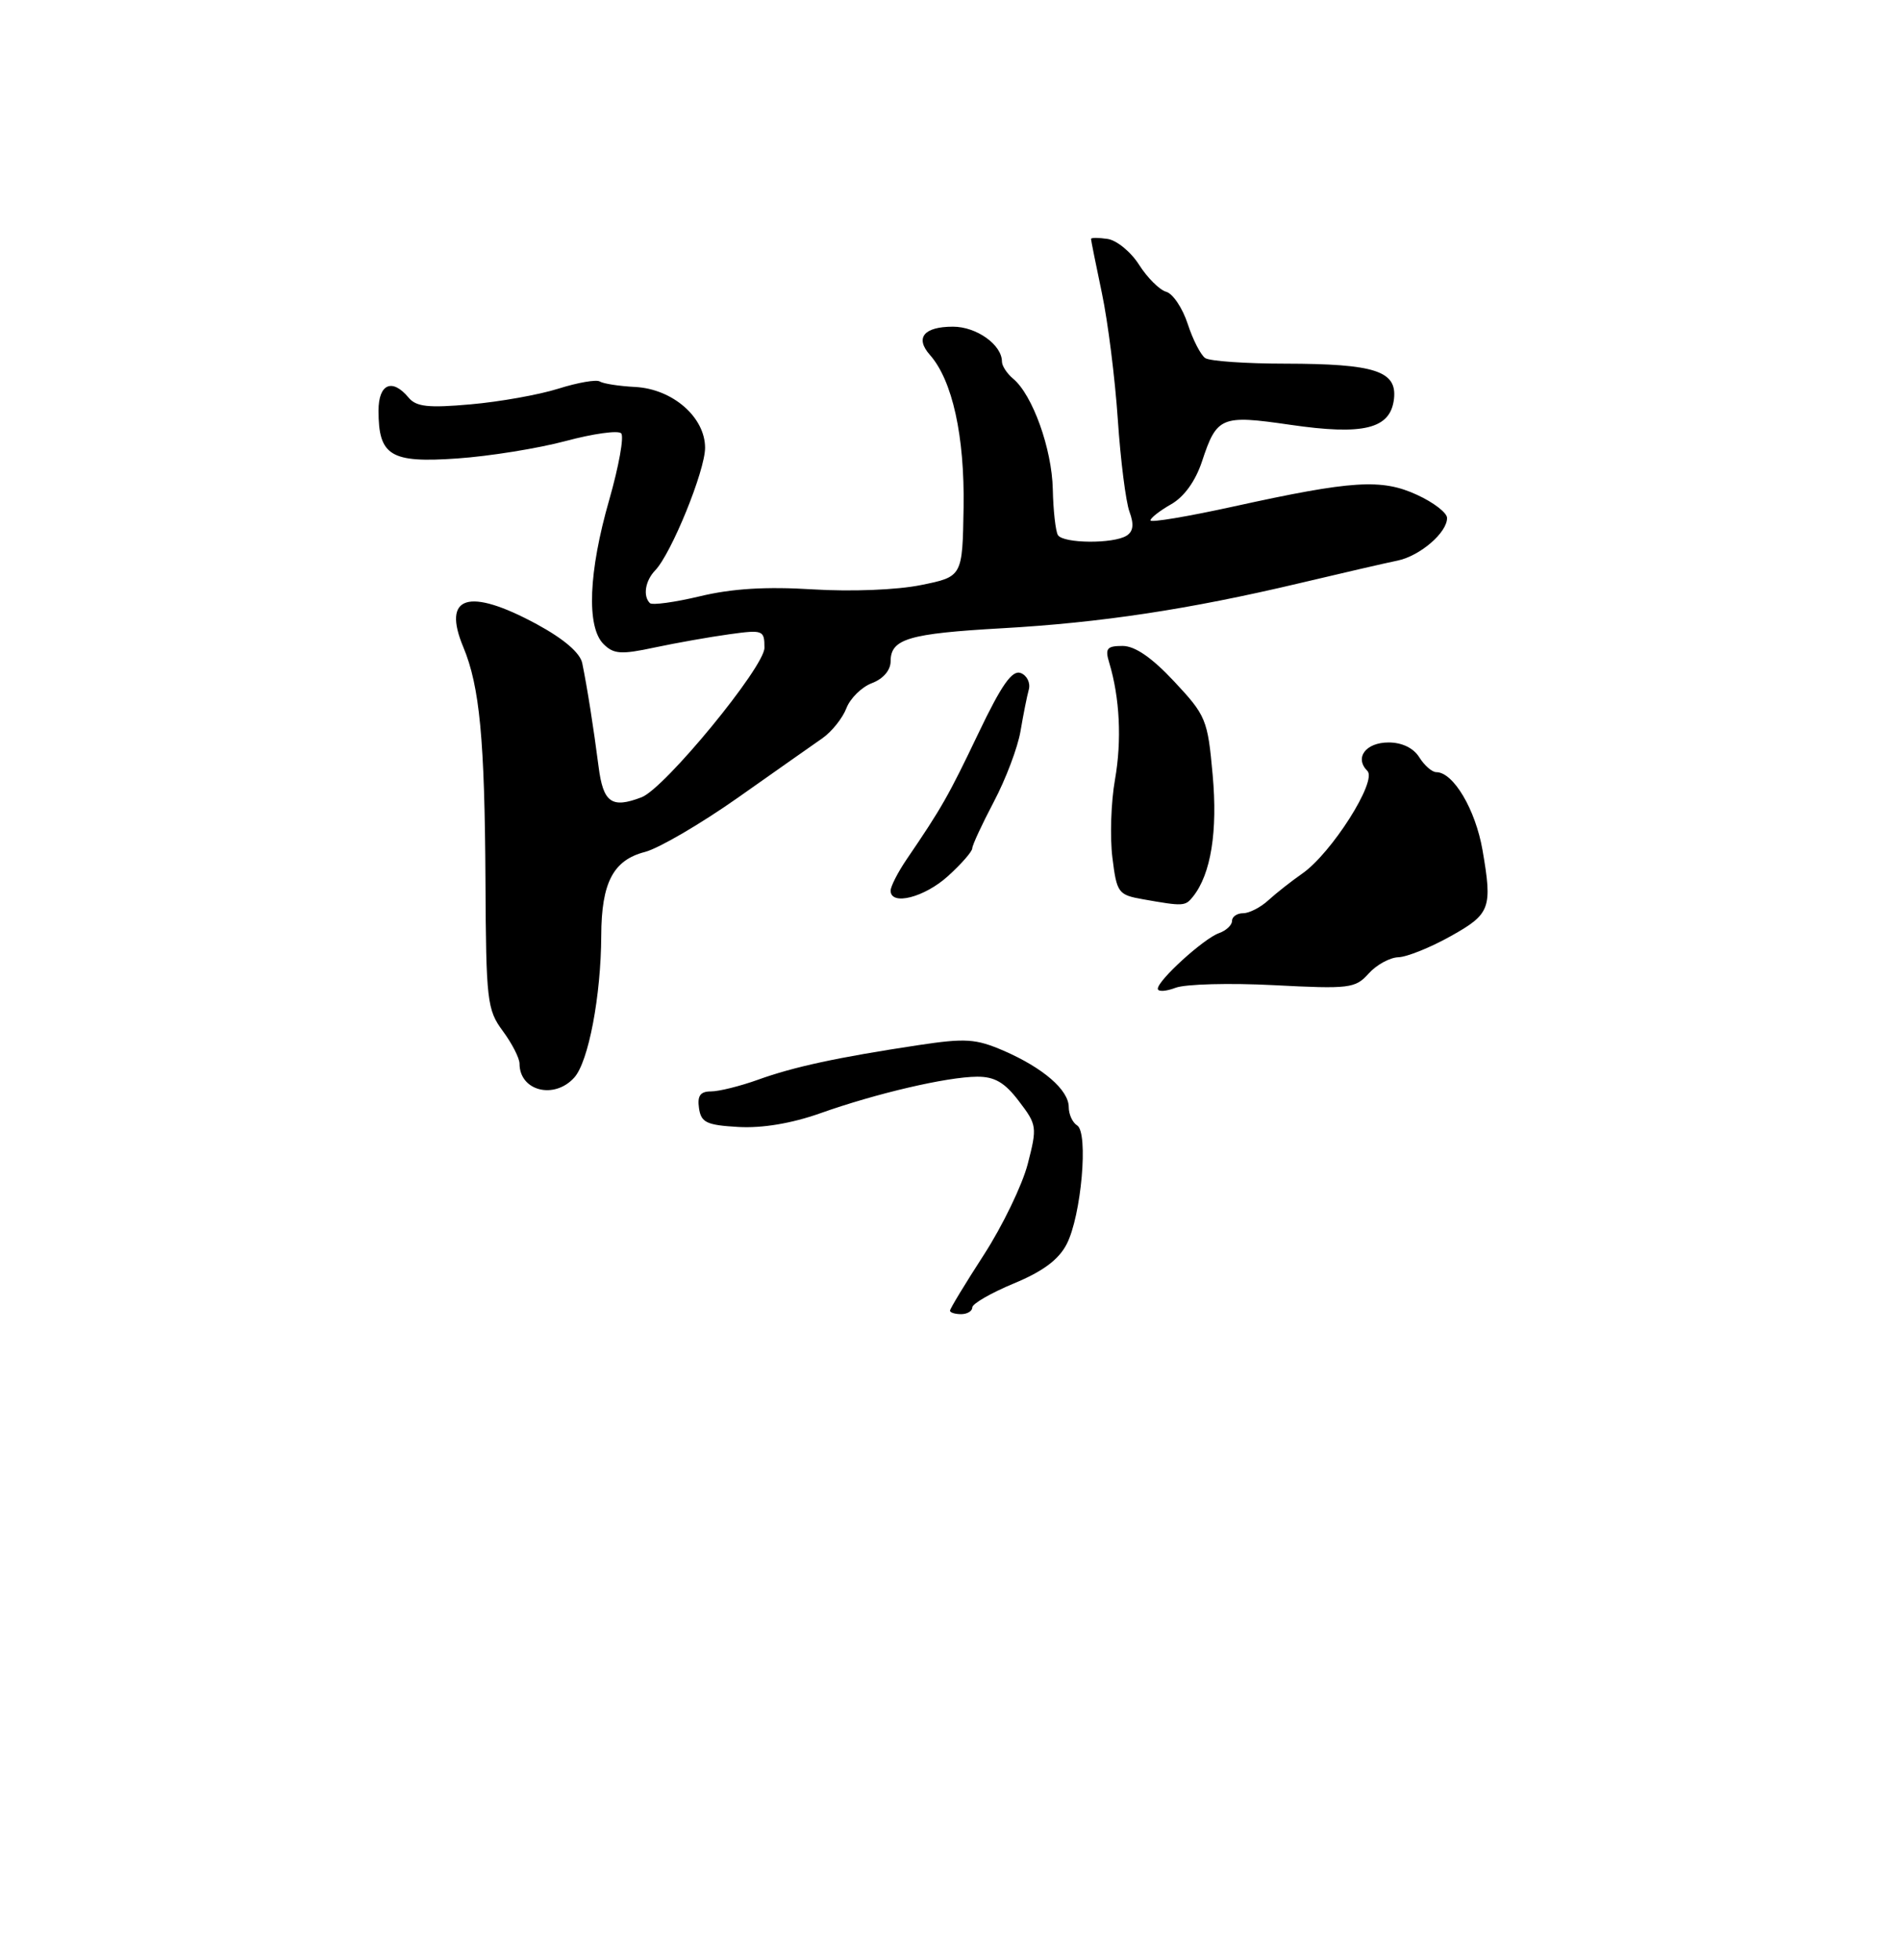 <?xml version="1.0" encoding="UTF-8" standalone="no"?>
<!DOCTYPE svg PUBLIC "-//W3C//DTD SVG 1.1//EN" "http://www.w3.org/Graphics/SVG/1.1/DTD/svg11.dtd" >
<svg xmlns="http://www.w3.org/2000/svg" xmlns:xlink="http://www.w3.org/1999/xlink" version="1.1" viewBox="0 0 256 264">
 <g >
 <path fill="currentColor"
d=" M 131.00 176.10 C 131.00 175.60 133.51 174.15 136.59 172.87 C 140.50 171.25 142.64 169.67 143.72 167.57 C 145.69 163.76 146.68 152.54 145.13 151.58 C 144.51 151.20 144.00 150.09 144.00 149.12 C 144.00 146.81 140.55 143.83 135.23 141.52 C 131.47 139.90 130.09 139.81 123.73 140.77 C 112.87 142.41 106.97 143.68 102.12 145.43 C 99.72 146.29 96.87 147.00 95.80 147.00 C 94.36 147.00 93.94 147.58 94.18 149.25 C 94.46 151.19 95.18 151.54 99.50 151.79 C 102.70 151.97 106.66 151.31 110.50 149.95 C 118.08 147.26 127.57 145.05 131.63 145.02 C 134.01 145.00 135.37 145.79 137.28 148.31 C 139.72 151.50 139.76 151.79 138.47 156.79 C 137.73 159.63 135.07 165.13 132.56 169.01 C 130.05 172.89 128.00 176.27 128.00 176.53 C 128.00 176.79 128.68 177.00 129.50 177.00 C 130.32 177.00 131.00 176.59 131.00 176.10 Z  M 77.37 145.14 C 79.29 143.02 80.98 134.13 81.01 126.00 C 81.04 118.88 82.62 115.85 86.89 114.75 C 88.75 114.27 94.38 110.98 99.39 107.46 C 104.40 103.93 109.54 100.31 110.81 99.43 C 112.08 98.54 113.53 96.72 114.04 95.39 C 114.55 94.06 116.10 92.53 117.48 92.01 C 119.01 91.43 120.00 90.27 120.00 89.06 C 120.00 86.05 122.44 85.33 135.00 84.62 C 148.33 83.87 160.22 82.07 175.00 78.57 C 180.78 77.20 186.75 75.82 188.28 75.51 C 191.32 74.89 195.01 71.72 194.97 69.75 C 194.96 69.06 193.15 67.67 190.95 66.66 C 186.17 64.45 182.22 64.70 166.25 68.21 C 160.06 69.57 155.00 70.42 155.01 70.09 C 155.01 69.77 156.26 68.79 157.79 67.92 C 159.55 66.92 161.07 64.80 161.95 62.16 C 163.95 56.10 164.52 55.86 173.81 57.21 C 183.75 58.66 187.35 57.77 187.82 53.73 C 188.25 49.97 185.26 49.00 173.18 48.98 C 167.86 48.98 163.00 48.64 162.39 48.23 C 161.79 47.83 160.72 45.76 160.03 43.63 C 159.33 41.49 158.03 39.55 157.13 39.30 C 156.23 39.05 154.59 37.41 153.48 35.67 C 152.38 33.93 150.46 32.36 149.23 32.18 C 148.01 32.00 147.00 32.00 147.00 32.18 C 147.00 32.36 147.66 35.65 148.47 39.50 C 149.28 43.35 150.24 51.00 150.61 56.50 C 150.98 62.00 151.69 67.59 152.18 68.92 C 152.81 70.62 152.70 71.58 151.79 72.15 C 150.02 73.27 143.25 73.21 142.54 72.07 C 142.23 71.56 141.91 68.78 141.85 65.89 C 141.73 60.44 139.12 53.18 136.51 51.01 C 135.68 50.32 135.00 49.28 135.00 48.71 C 135.00 46.44 131.58 44.00 128.40 44.00 C 124.47 44.00 123.25 45.50 125.30 47.81 C 128.32 51.23 129.98 58.73 129.83 68.33 C 129.68 77.67 129.68 77.67 124.09 78.80 C 120.87 79.46 114.68 79.70 109.50 79.38 C 103.24 78.99 98.62 79.27 94.31 80.31 C 90.91 81.12 87.87 81.54 87.56 81.23 C 86.60 80.27 86.94 78.21 88.28 76.82 C 90.45 74.57 95.00 63.41 95.00 60.31 C 95.00 56.19 90.63 52.39 85.59 52.12 C 83.43 52.01 81.29 51.68 80.81 51.38 C 80.34 51.09 77.83 51.53 75.23 52.35 C 72.63 53.17 67.31 54.12 63.41 54.46 C 57.69 54.97 56.07 54.79 55.04 53.54 C 52.84 50.90 51.00 51.70 51.00 55.31 C 51.00 61.40 52.62 62.38 61.60 61.75 C 65.94 61.45 72.52 60.39 76.22 59.40 C 79.91 58.41 83.27 57.94 83.69 58.36 C 84.11 58.77 83.38 62.80 82.09 67.31 C 79.30 77.00 79.00 84.43 81.31 86.74 C 82.68 88.11 83.68 88.18 88.20 87.21 C 91.12 86.59 95.64 85.79 98.25 85.43 C 102.81 84.80 103.00 84.87 103.00 87.25 C 103.00 89.84 89.56 106.19 86.45 107.38 C 82.41 108.93 81.27 108.12 80.65 103.25 C 79.97 97.99 79.13 92.65 78.45 89.32 C 78.16 87.93 75.97 86.05 72.32 84.07 C 63.13 79.10 59.52 80.22 62.43 87.17 C 64.63 92.45 65.31 99.59 65.41 118.66 C 65.49 134.82 65.63 136.01 67.75 138.87 C 68.99 140.55 70.00 142.52 70.00 143.26 C 70.00 146.94 74.67 148.13 77.37 145.14 Z  M 171.65 132.69 C 181.83 133.22 182.62 133.12 184.40 131.13 C 185.45 129.96 187.25 128.97 188.40 128.93 C 189.56 128.90 192.75 127.61 195.50 126.07 C 200.81 123.10 201.10 122.32 199.75 114.50 C 198.80 109.03 195.82 104.00 193.52 104.00 C 192.95 104.00 191.92 103.10 191.23 102.00 C 190.45 100.75 188.90 100.00 187.10 100.00 C 184.00 100.00 182.47 102.07 184.24 103.84 C 185.59 105.19 179.39 114.94 175.45 117.67 C 174.00 118.68 171.95 120.29 170.90 121.25 C 169.86 122.21 168.32 123.00 167.50 123.00 C 166.68 123.00 166.00 123.46 166.00 124.03 C 166.00 124.60 165.21 125.34 164.25 125.68 C 162.21 126.39 156.00 132.03 156.00 133.17 C 156.00 133.60 157.08 133.54 158.40 133.04 C 159.71 132.54 165.68 132.38 171.65 132.69 Z  M 160.75 120.75 C 163.16 117.72 164.08 111.98 163.39 104.37 C 162.72 96.91 162.50 96.38 158.21 91.79 C 155.19 88.56 152.92 87.00 151.25 87.00 C 149.14 87.00 148.87 87.34 149.45 89.25 C 150.88 93.98 151.16 99.71 150.23 105.00 C 149.69 108.03 149.54 112.75 149.88 115.50 C 150.47 120.27 150.66 120.53 154.00 121.12 C 159.48 122.09 159.70 122.07 160.75 120.75 Z  M 127.75 117.98 C 129.54 116.36 131.00 114.68 131.00 114.26 C 131.00 113.84 132.31 111.02 133.91 107.98 C 135.51 104.95 137.13 100.67 137.50 98.48 C 137.87 96.29 138.37 93.77 138.62 92.87 C 138.86 91.97 138.37 90.97 137.53 90.65 C 136.37 90.21 134.95 92.23 131.82 98.78 C 127.79 107.21 126.89 108.80 122.18 115.71 C 120.98 117.47 120.00 119.39 120.00 119.96 C 120.00 122.04 124.58 120.87 127.75 117.98 Z "/>
</g>
</svg>